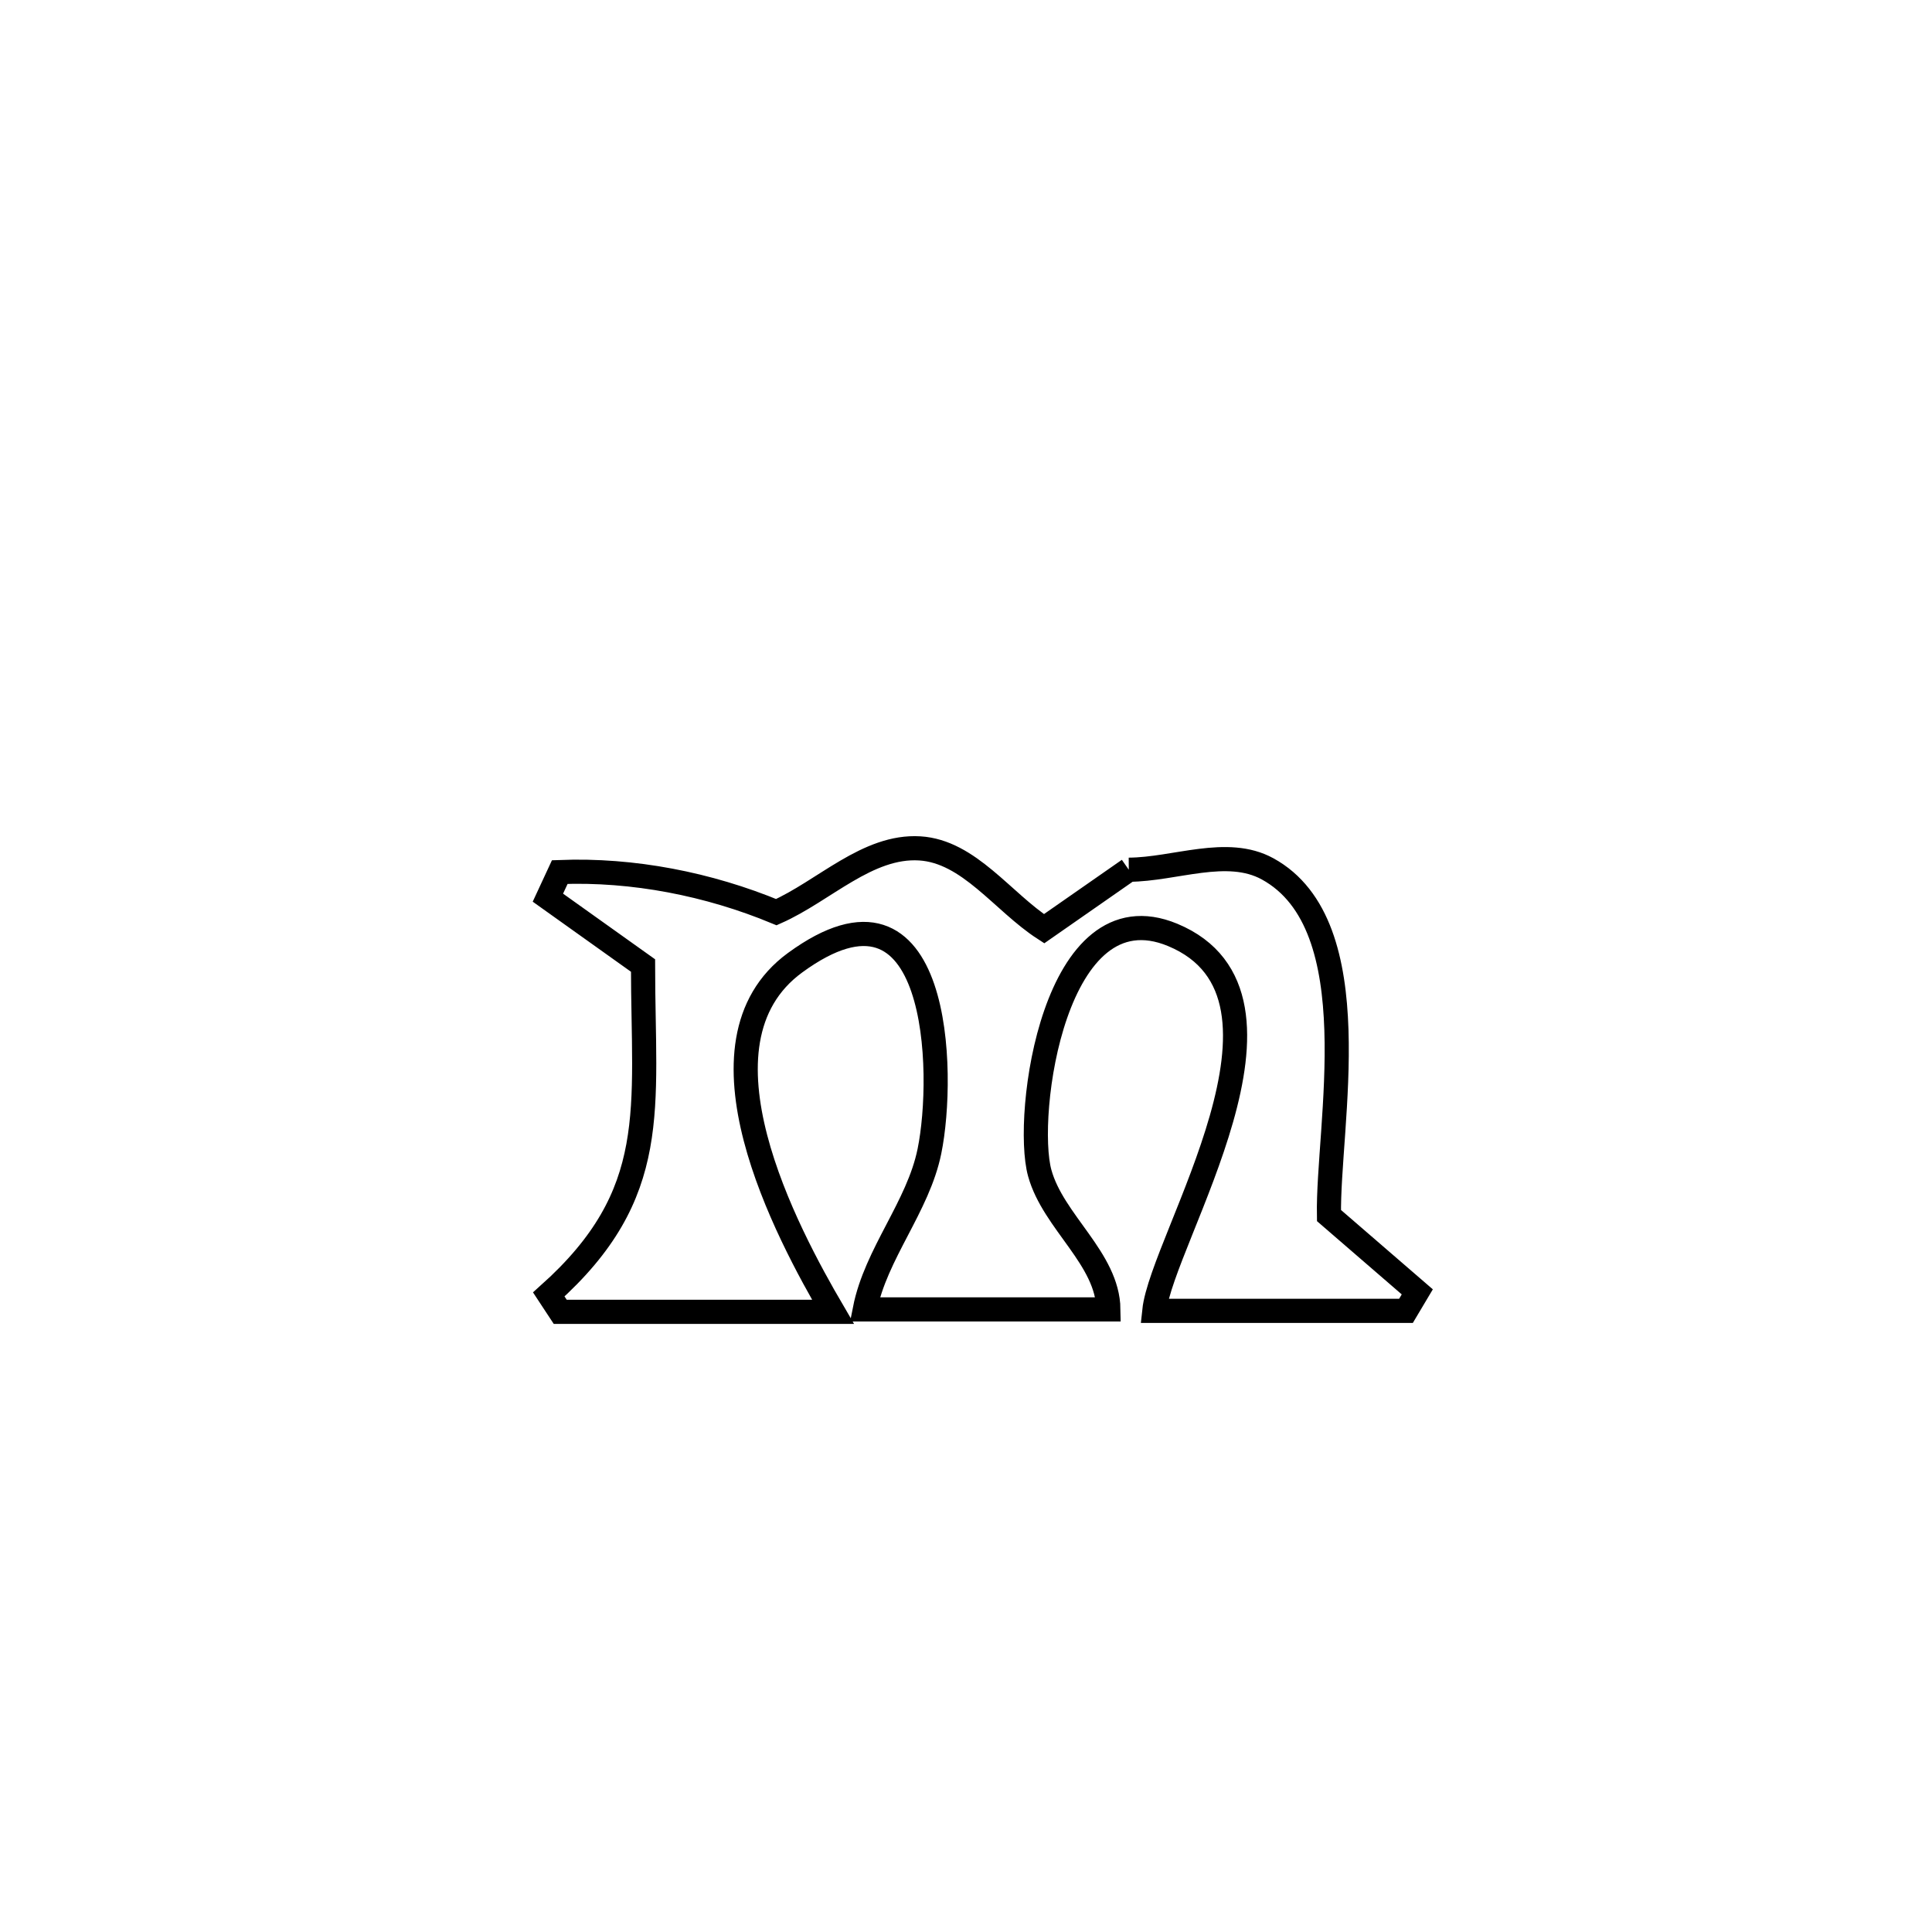 <svg xmlns="http://www.w3.org/2000/svg" viewBox="0.0 0.0 24.0 24.0" height="200px" width="200px"><path fill="none" stroke="black" stroke-width=".3" stroke-opacity="1.0"  filling="0" d="M14.022 10.804 L14.022 10.804 C14.597 10.801 15.242 10.517 15.746 10.793 C17.03 11.496 16.489 13.993 16.509 15.1 L16.509 15.1 C16.874 15.416 17.24 15.732 17.606 16.048 L17.606 16.048 C17.559 16.127 17.513 16.206 17.466 16.284 L17.466 16.284 C16.424 16.284 15.382 16.284 14.339 16.284 L14.339 16.284 C14.433 15.391 16.393 12.374 14.568 11.614 C13.093 11.001 12.719 13.861 12.916 14.572 C13.084 15.181 13.76 15.634 13.769 16.266 L13.769 16.266 C12.76 16.266 11.752 16.266 10.743 16.266 L10.743 16.266 C10.88 15.571 11.405 14.993 11.546 14.3 C11.743 13.337 11.685 10.638 9.877 11.959 C8.507 12.96 9.778 15.321 10.348 16.296 L10.348 16.296 C9.218 16.296 8.088 16.296 6.959 16.296 L6.959 16.296 C6.911 16.224 6.864 16.152 6.817 16.08 L6.817 16.08 C8.219 14.826 7.989 13.781 7.988 11.994 L7.988 11.994 C7.594 11.713 7.2 11.432 6.806 11.151 L6.806 11.151 C6.855 11.045 6.905 10.939 6.954 10.833 L6.954 10.833 C7.865 10.798 8.802 10.982 9.644 11.331 L9.644 11.331 C10.238 11.067 10.777 10.499 11.426 10.539 C12.038 10.577 12.456 11.204 12.97 11.537 L12.97 11.537 C13.321 11.293 13.671 11.049 14.022 10.804 L14.022 10.804"></path></svg>